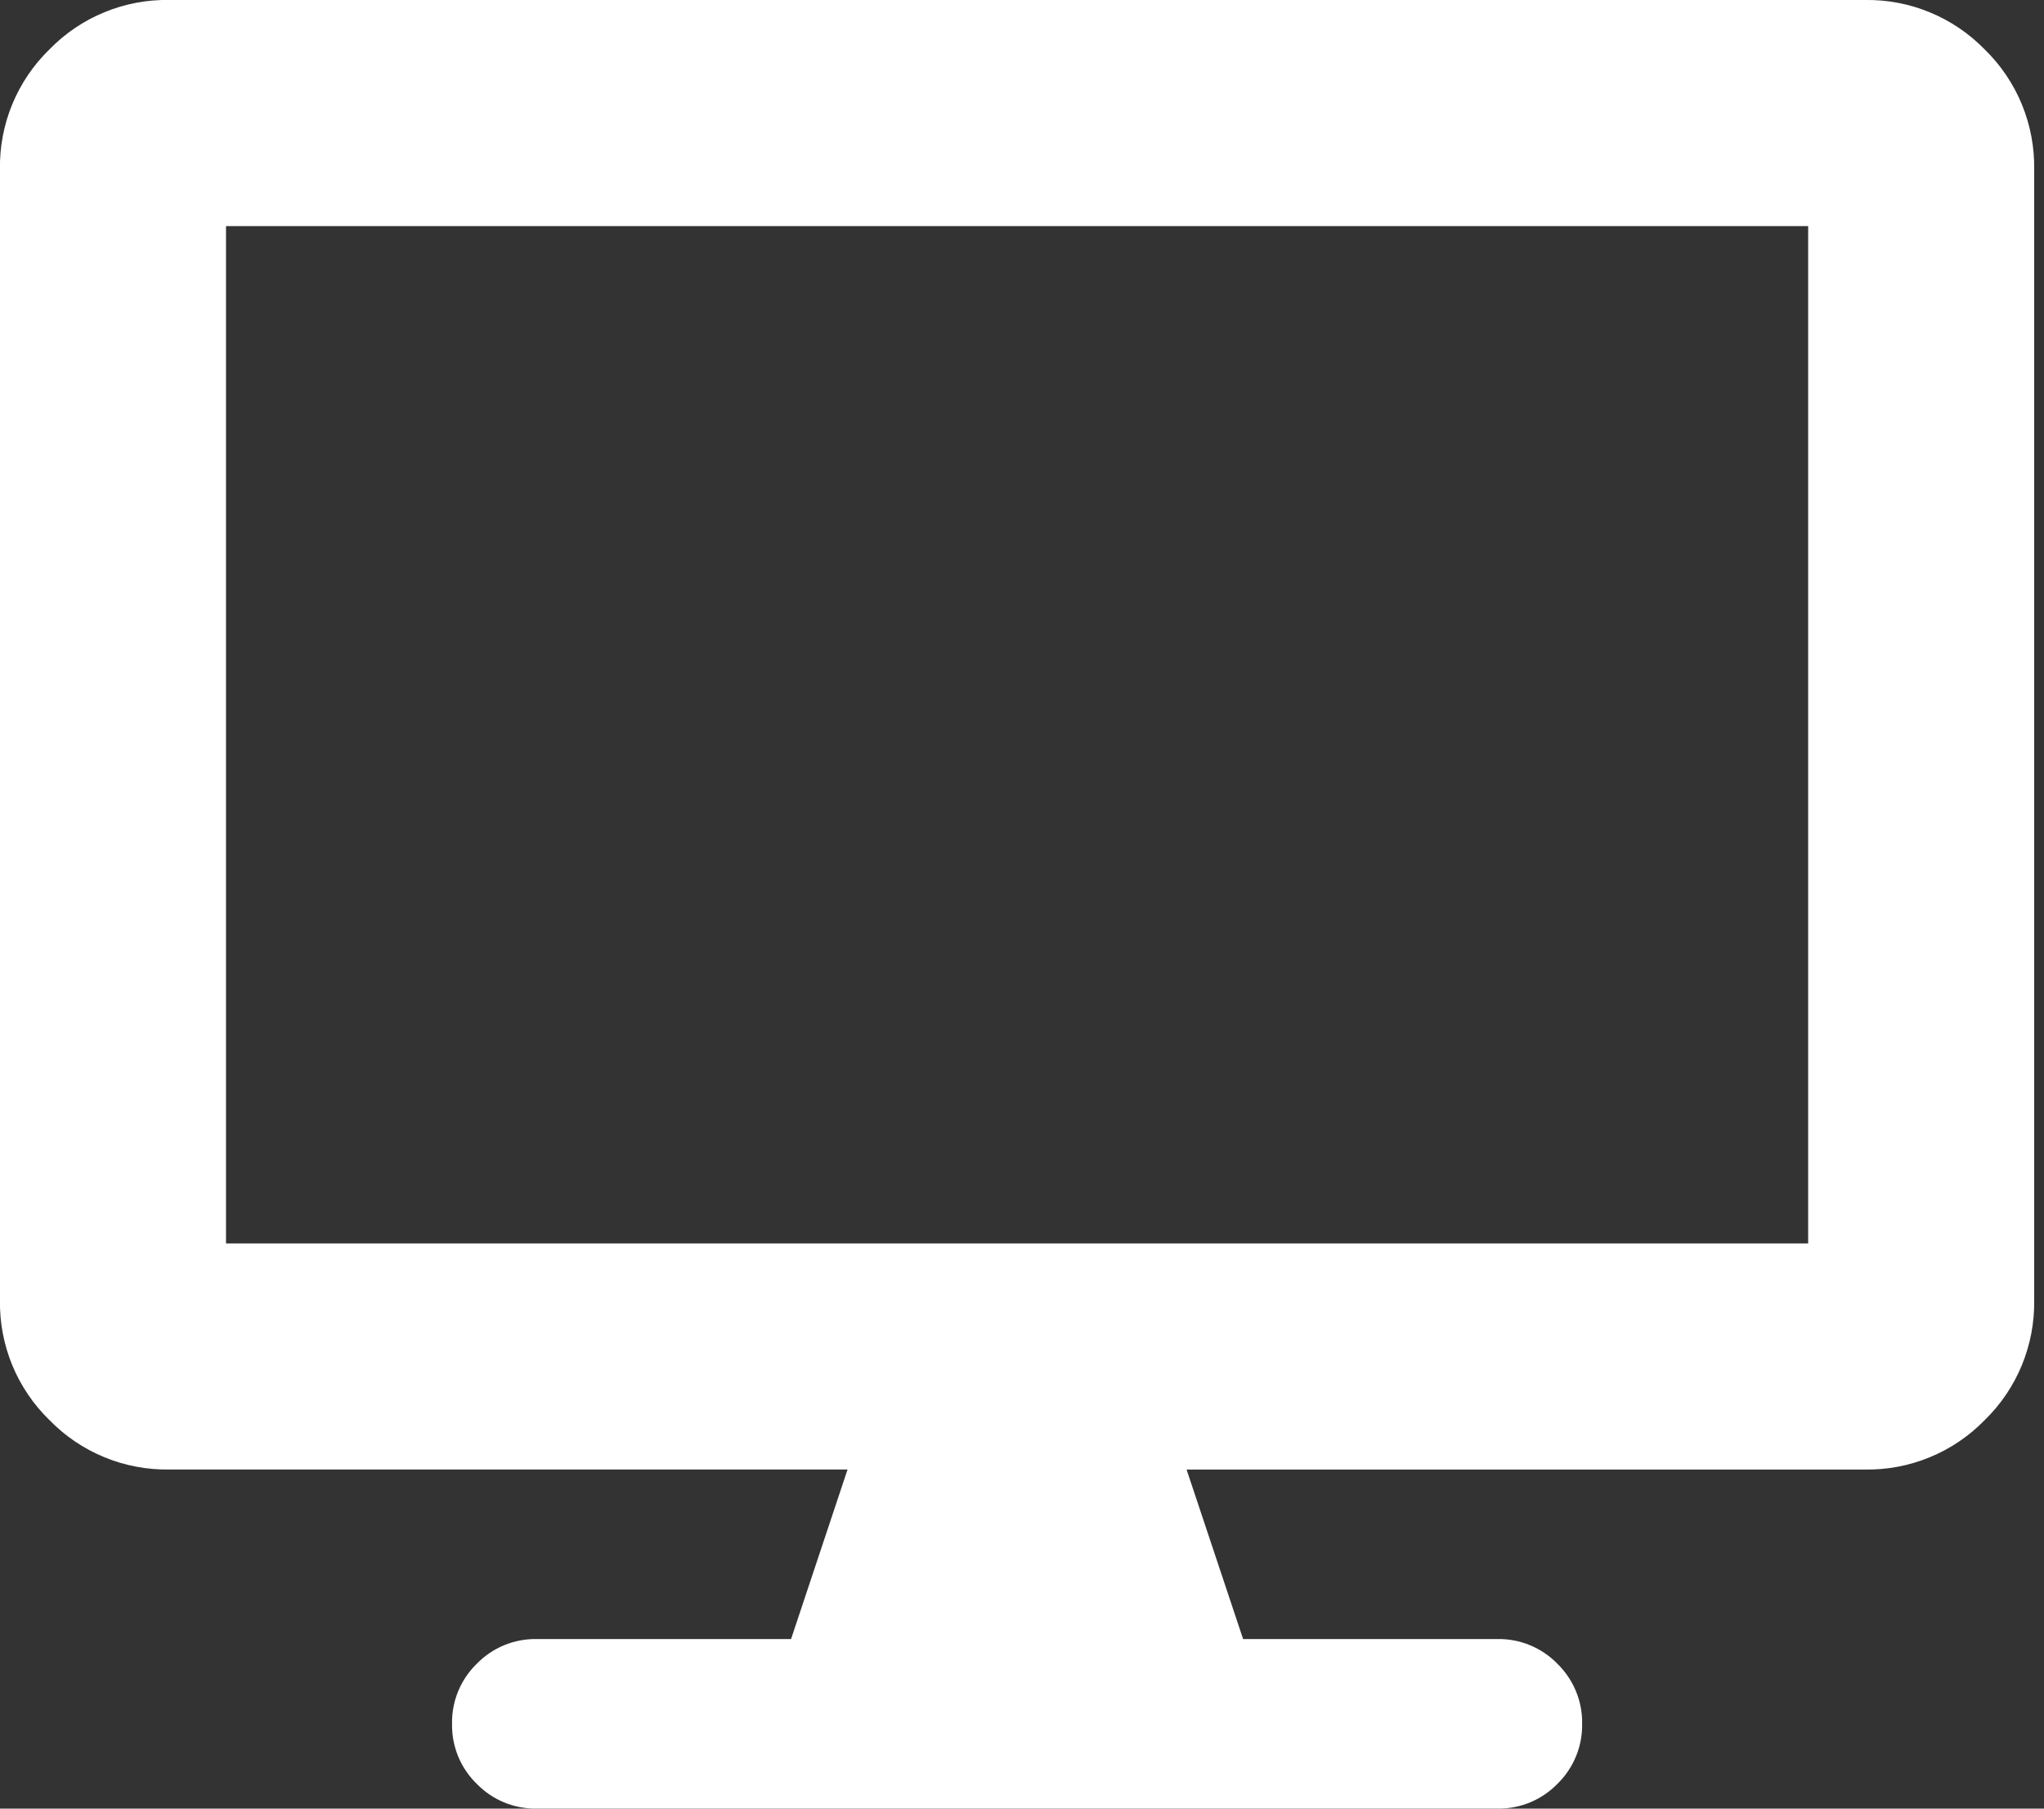 <svg width="52" height="46" viewBox="0 0 52 46" fill="none" xmlns="http://www.w3.org/2000/svg">
<rect x="0" y="0" width="52" height="46" fill="#333333" stroke="none"/>
<g clip-path="url(#clip0_160_3754)">
<path d="M47.437 -4.7985e-05C48.005 -0.01 48.569 0.096 49.094 0.313C49.62 0.529 50.095 0.851 50.492 1.258C50.899 1.654 51.221 2.13 51.437 2.655C51.653 3.181 51.76 3.745 51.75 4.313V33.063C51.76 33.631 51.653 34.195 51.437 34.721C51.221 35.246 50.899 35.722 50.492 36.118C50.095 36.525 49.62 36.847 49.094 37.063C48.569 37.28 48.005 37.386 47.437 37.376H30.187L31.625 41.687H38.094C38.378 41.682 38.66 41.735 38.922 41.843C39.185 41.952 39.423 42.112 39.621 42.316C39.824 42.514 39.985 42.752 40.093 43.014C40.202 43.277 40.255 43.559 40.25 43.843C40.255 44.127 40.202 44.409 40.093 44.672C39.985 44.934 39.824 45.172 39.621 45.37C39.423 45.574 39.185 45.734 38.922 45.843C38.66 45.951 38.378 46.004 38.094 45.999H13.656C13.372 46.004 13.09 45.951 12.827 45.843C12.564 45.734 12.327 45.574 12.129 45.37C11.925 45.172 11.764 44.934 11.656 44.672C11.548 44.409 11.495 44.127 11.5 43.843C11.495 43.559 11.548 43.277 11.656 43.014C11.764 42.752 11.925 42.514 12.129 42.316C12.327 42.112 12.564 41.952 12.827 41.843C13.09 41.735 13.372 41.682 13.656 41.687H20.125L21.562 37.375H4.312C3.744 37.385 3.179 37.279 2.654 37.062C2.128 36.846 1.653 36.524 1.257 36.117C0.849 35.721 0.528 35.245 0.311 34.72C0.095 34.194 -0.011 33.63 -0.001 33.062V4.312C-0.011 3.744 0.095 3.18 0.311 2.654C0.528 2.129 0.849 1.653 1.257 1.257C1.653 0.85 2.128 0.528 2.654 0.312C3.179 0.095 3.744 -0.011 4.312 -0.001L47.437 -4.7985e-05ZM46 31.625V5.75H5.75V31.625H46Z" fill="white"/>
</g>
<defs>
<clipPath id="clip0_160_3754">
<rect width="51.75" height="46" fill="white"/>
</clipPath>
</defs>
</svg>
